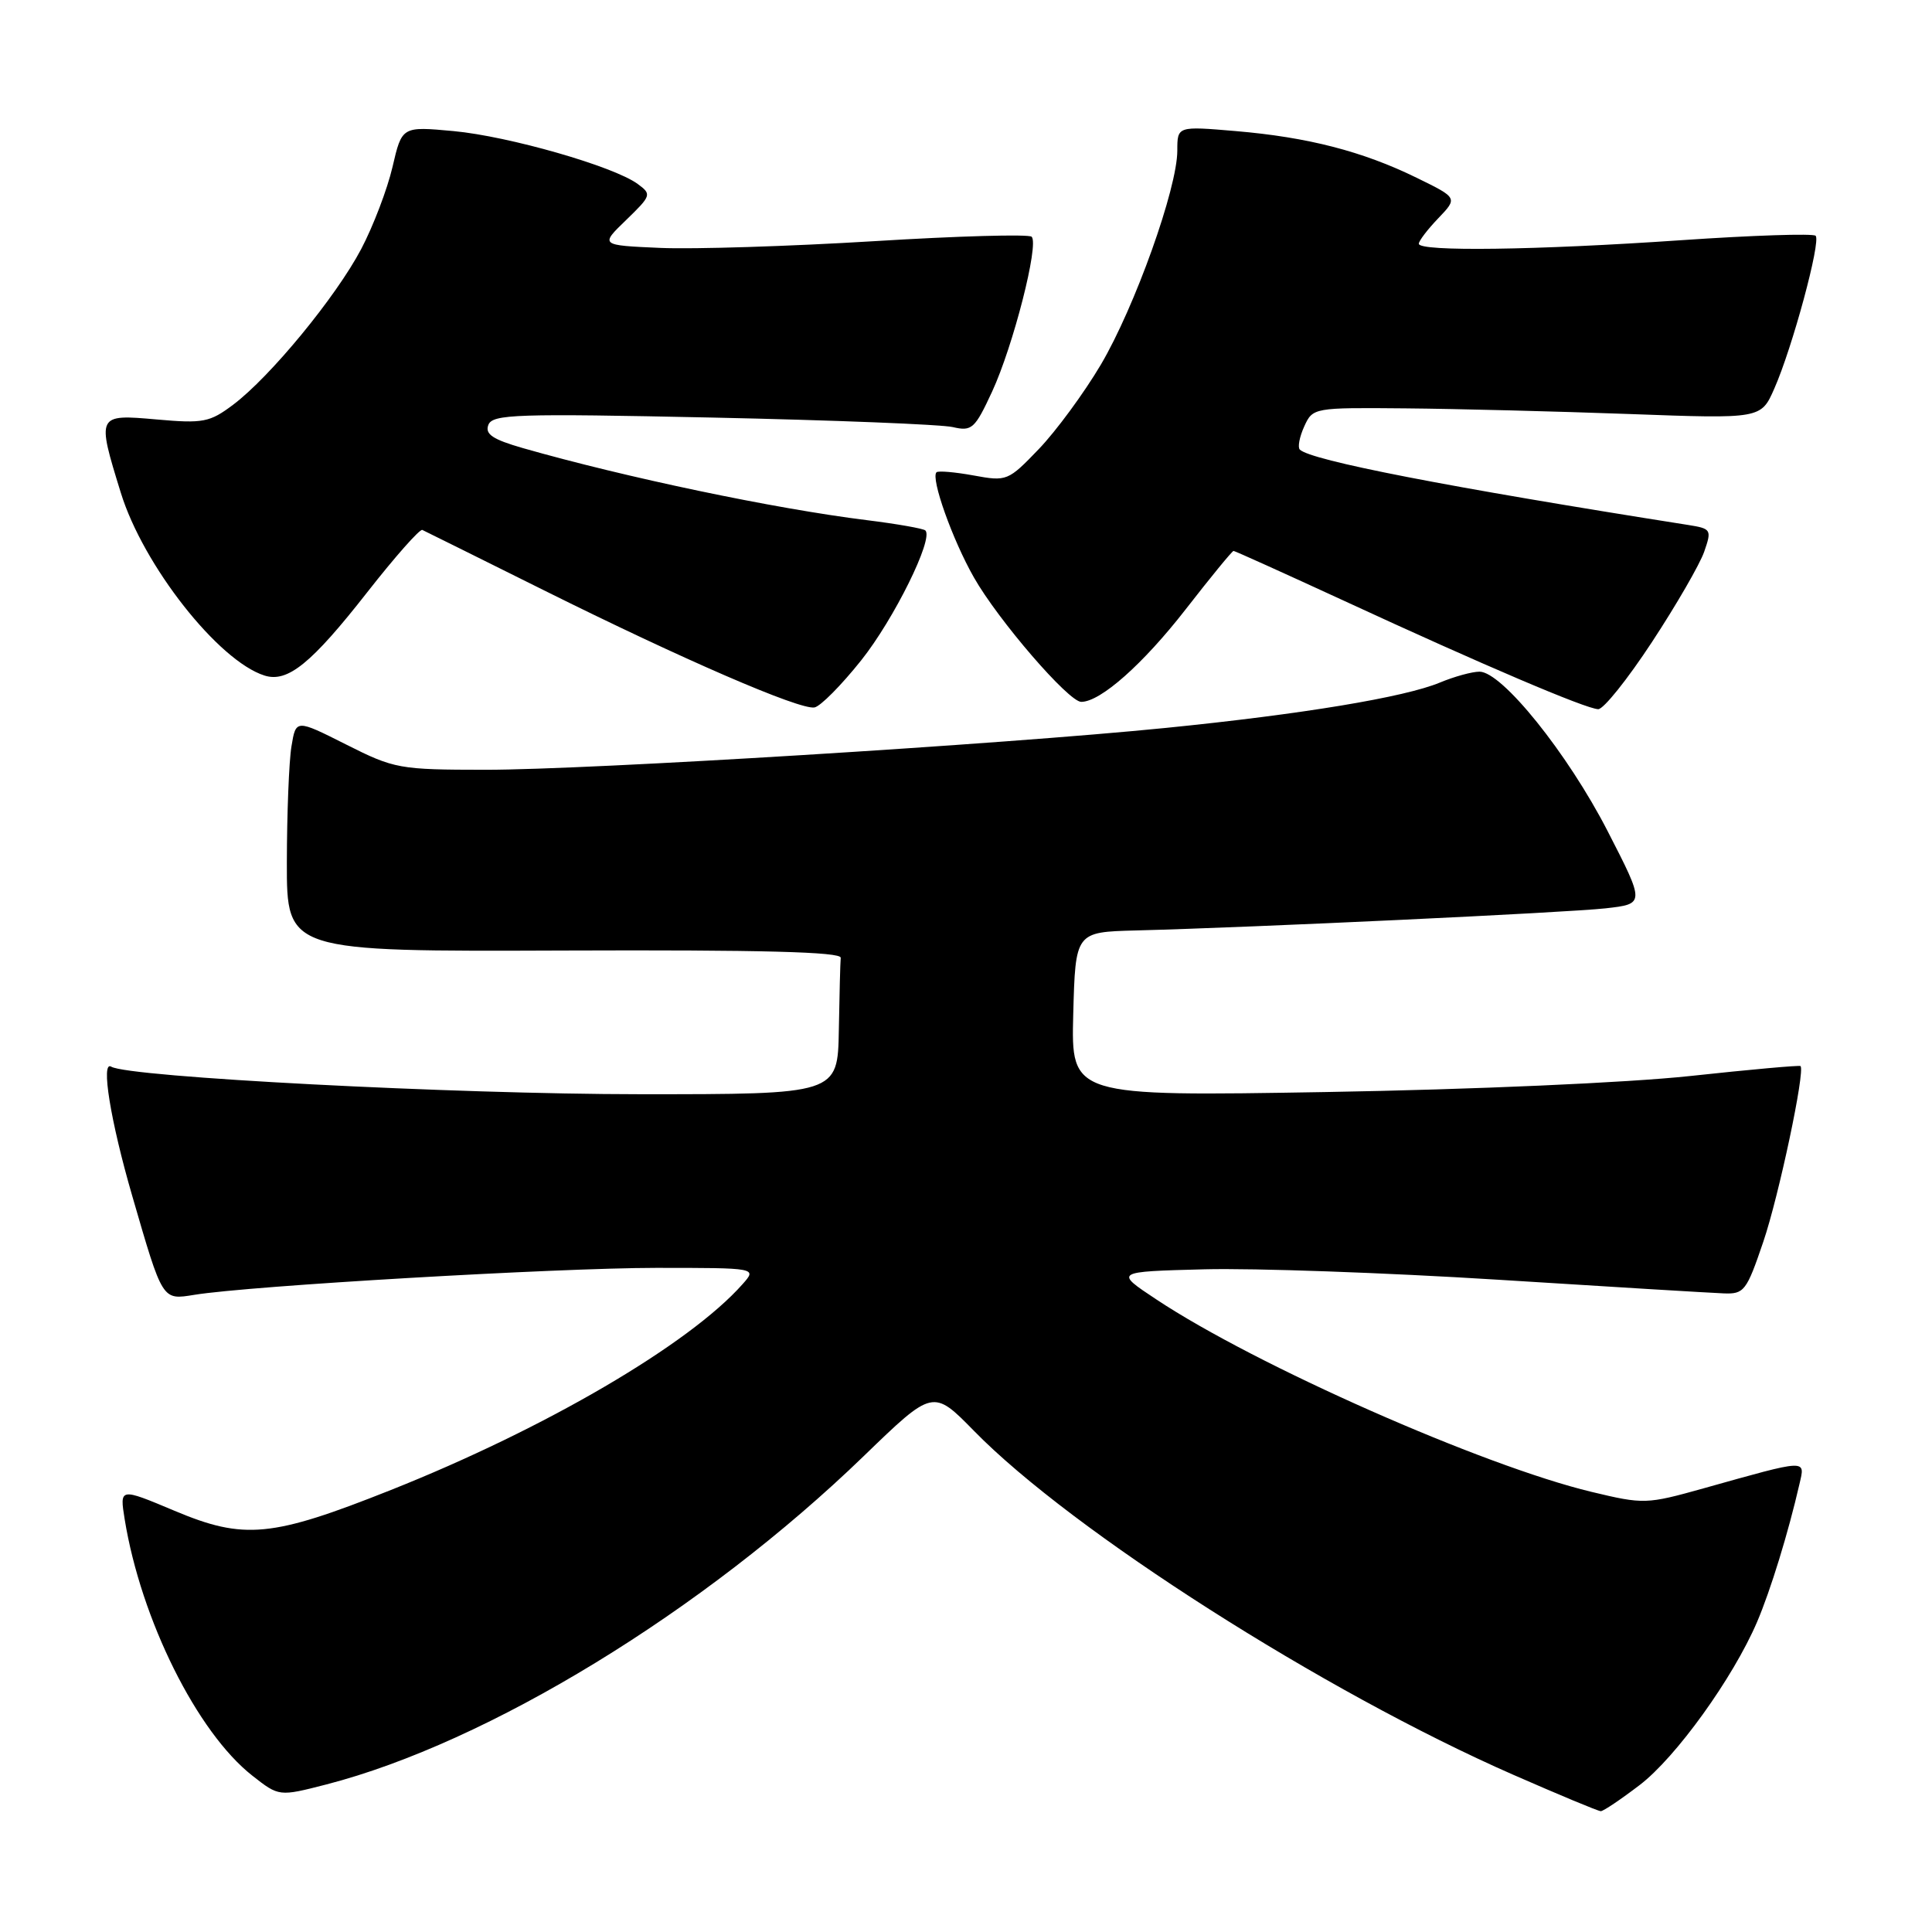 <?xml version="1.0" encoding="UTF-8" standalone="no"?>
<!DOCTYPE svg PUBLIC "-//W3C//DTD SVG 1.1//EN" "http://www.w3.org/Graphics/SVG/1.1/DTD/svg11.dtd" >
<svg xmlns="http://www.w3.org/2000/svg" xmlns:xlink="http://www.w3.org/1999/xlink" version="1.1" viewBox="0 0 256 256">
 <g >
 <path fill="currentColor"
d=" M 217.26 236.53 C 222.07 232.86 229.64 222.34 232.82 214.92 C 234.60 210.76 236.96 203.09 238.44 196.63 C 239.20 193.33 239.65 193.31 225.74 197.21 C 218.16 199.33 217.81 199.34 210.88 197.68 C 196.48 194.22 166.37 180.91 153.22 172.18 C 147.66 168.50 147.66 168.50 159.58 168.19 C 166.14 168.02 183.65 168.64 198.50 169.57 C 213.35 170.51 226.80 171.32 228.39 171.38 C 231.11 171.49 231.43 171.07 233.65 164.53 C 235.71 158.46 239.21 141.93 238.58 141.26 C 238.46 141.13 231.87 141.72 223.93 142.58 C 215.62 143.47 195.18 144.37 175.71 144.70 C 141.93 145.27 141.93 145.27 142.21 134.39 C 142.50 123.50 142.50 123.50 150.50 123.29 C 166.13 122.89 207.58 120.93 212.74 120.36 C 217.97 119.77 217.97 119.77 213.01 110.11 C 207.73 99.84 199.02 89.00 196.04 89.00 C 195.05 89.00 192.70 89.65 190.80 90.44 C 186.13 92.39 172.54 94.64 154.50 96.45 C 132.59 98.65 78.08 102.00 64.35 102.00 C 52.90 101.99 52.27 101.88 45.86 98.65 C 39.21 95.30 39.21 95.30 38.62 98.90 C 38.29 100.88 38.02 107.81 38.01 114.29 C 38.00 126.09 38.00 126.09 74.75 125.95 C 100.83 125.85 111.47 126.13 111.40 126.91 C 111.34 127.51 111.23 131.82 111.15 136.50 C 111.00 145.00 111.00 145.00 84.75 144.99 C 60.19 144.98 16.99 142.73 14.74 141.34 C 13.33 140.47 14.64 148.55 17.52 158.46 C 21.58 172.45 21.46 172.26 25.76 171.57 C 33.12 170.37 73.75 168.01 86.90 168.00 C 100.31 168.00 100.31 168.00 98.40 170.15 C 91.37 178.11 72.27 189.29 51.80 197.43 C 35.99 203.72 32.35 204.07 23.11 200.18 C 15.85 197.13 15.85 197.13 16.52 201.31 C 18.68 214.60 26.11 229.53 33.43 235.28 C 36.97 238.06 36.97 238.06 43.24 236.45 C 64.66 230.92 93.24 213.46 114.46 192.93 C 123.63 184.06 123.63 184.06 129.07 189.61 C 142.05 202.88 175.46 224.18 200.50 235.16 C 206.55 237.81 211.77 239.99 212.11 239.99 C 212.44 240.00 214.76 238.44 217.26 236.53 Z  M 114.11 87.50 C 118.46 82.04 123.72 71.39 122.62 70.29 C 122.37 70.04 118.87 69.42 114.83 68.92 C 102.60 67.40 82.92 63.27 69.30 59.38 C 65.27 58.22 64.24 57.53 64.71 56.30 C 65.26 54.88 68.41 54.78 94.41 55.33 C 110.41 55.67 124.73 56.24 126.24 56.59 C 128.78 57.18 129.17 56.83 131.46 51.89 C 134.25 45.86 137.70 32.37 136.70 31.37 C 136.34 31.01 126.93 31.27 115.78 31.96 C 104.62 32.64 91.90 33.04 87.50 32.85 C 79.50 32.50 79.50 32.50 82.97 29.15 C 86.32 25.90 86.37 25.75 84.49 24.37 C 81.29 22.03 67.41 18.05 60.09 17.37 C 53.26 16.74 53.26 16.74 52.01 22.12 C 51.32 25.08 49.45 29.98 47.86 33.00 C 44.51 39.35 35.81 49.93 30.89 53.63 C 27.79 55.96 26.92 56.13 20.75 55.58 C 12.82 54.88 12.80 54.91 16.01 65.30 C 18.98 74.92 28.93 87.57 35.04 89.51 C 38.11 90.49 41.26 87.93 48.69 78.44 C 52.35 73.77 55.62 70.07 55.96 70.22 C 56.30 70.38 63.53 73.96 72.04 78.20 C 90.44 87.36 105.95 94.08 107.92 93.74 C 108.70 93.61 111.48 90.80 114.11 87.50 Z  M 218.89 85.08 C 222.11 80.18 225.22 74.80 225.81 73.12 C 226.83 70.18 226.76 70.05 223.69 69.56 C 191.82 64.54 173.68 61.01 172.23 59.57 C 171.93 59.26 172.19 57.88 172.82 56.50 C 173.95 54.02 174.06 54.00 186.23 54.11 C 192.98 54.17 206.34 54.51 215.92 54.86 C 233.34 55.50 233.34 55.50 235.10 51.50 C 237.50 46.07 241.31 31.97 240.58 31.24 C 240.25 30.92 232.22 31.18 222.74 31.83 C 203.53 33.15 188.00 33.36 188.00 32.30 C 188.00 31.92 189.16 30.40 190.58 28.92 C 193.16 26.22 193.16 26.22 187.70 23.55 C 180.55 20.05 173.28 18.18 163.75 17.37 C 156.00 16.71 156.00 16.71 156.00 19.96 C 156.00 24.95 150.36 40.71 145.86 48.33 C 143.64 52.08 139.95 57.10 137.66 59.49 C 133.58 63.74 133.41 63.81 129.00 63.00 C 126.53 62.55 124.32 62.36 124.09 62.58 C 123.30 63.36 126.21 71.53 129.04 76.50 C 132.27 82.19 141.60 93.00 143.27 93.00 C 145.82 93.00 151.45 88.01 157.10 80.75 C 160.41 76.49 163.27 73.00 163.45 73.00 C 163.63 73.00 170.24 75.99 178.14 79.63 C 196.46 88.10 210.15 93.93 211.77 93.97 C 212.47 93.99 215.67 89.99 218.89 85.08 Z "/>
</g>
</svg>
